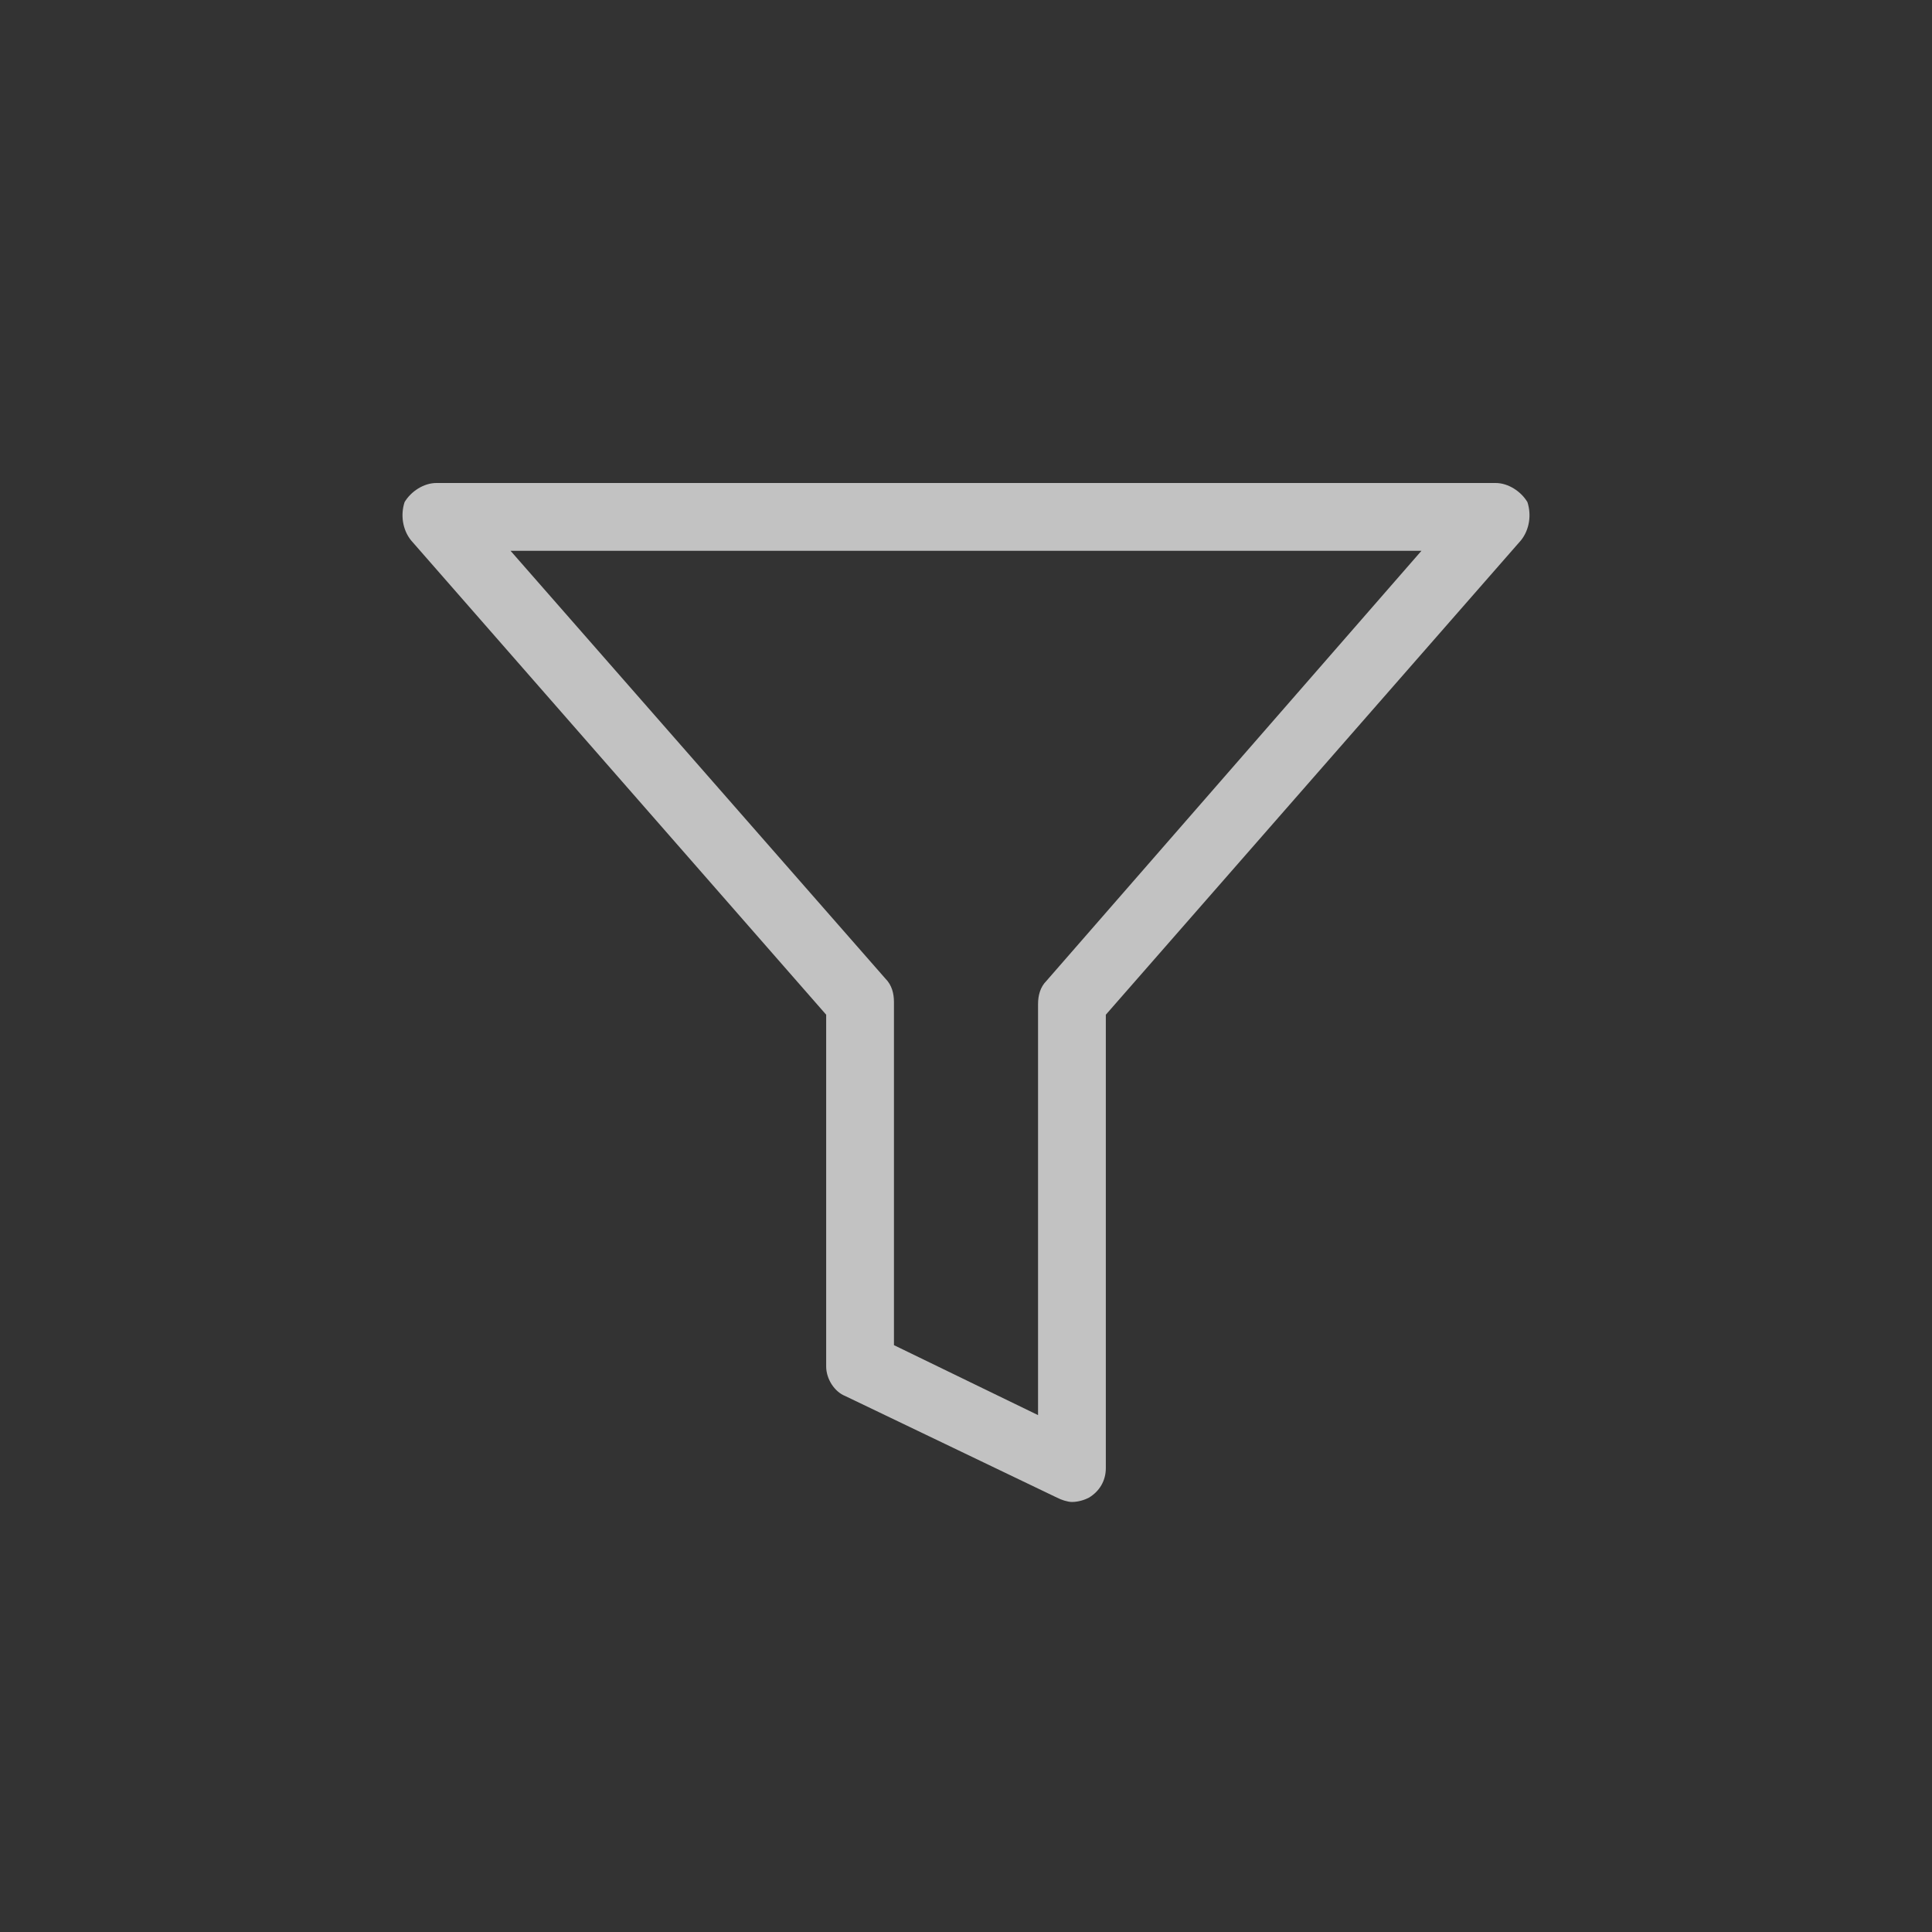 <svg xmlns="http://www.w3.org/2000/svg" xmlns:xlink="http://www.w3.org/1999/xlink" fill="none" version="1.1" width="24" height="24" viewBox="0 0 24 24"><rect x="0" y="0" width="24" height="24" fill="#333333" stroke="none"/><defs><clipPath id="master_svg0_190_5326"><rect x="5" y="6" width="14" height="12.684" rx="0"/></clipPath></defs><g style="mix-blend-mode:passthrough"><g style="mix-blend-mode:passthrough"><ellipse cx="12" cy="12" rx="12" ry="12" fill="#000000" fill-opacity="0"/></g><g clip-path="url(#master_svg0_190_5326)"><g><path d="M18.974,6.237C18.895,6.105,18.737,6,18.579,6L5.421,6C5.263,6,5.105,6.105,5.026,6.237C4.974,6.395,5,6.579,5.105,6.711L10.263,12.605L10.263,16.974C10.263,17.132,10.368,17.29,10.5,17.342L13.132,18.605C13.184,18.632,13.263,18.658,13.316,18.658C13.395,18.658,13.474,18.632,13.526,18.605C13.658,18.526,13.737,18.395,13.737,18.237L13.737,12.605L18.895,6.711C19,6.579,19.026,6.395,18.974,6.237ZM13,12.184C12.921,12.263,12.895,12.368,12.895,12.474L12.895,17.579L11.105,16.71L11.105,12.447C11.105,12.342,11.079,12.237,11,12.158L6.342,6.842L17.658,6.842L13,12.184Z" fill="#FFFFFF" fill-opacity="0.7"/></g></g></g></svg>